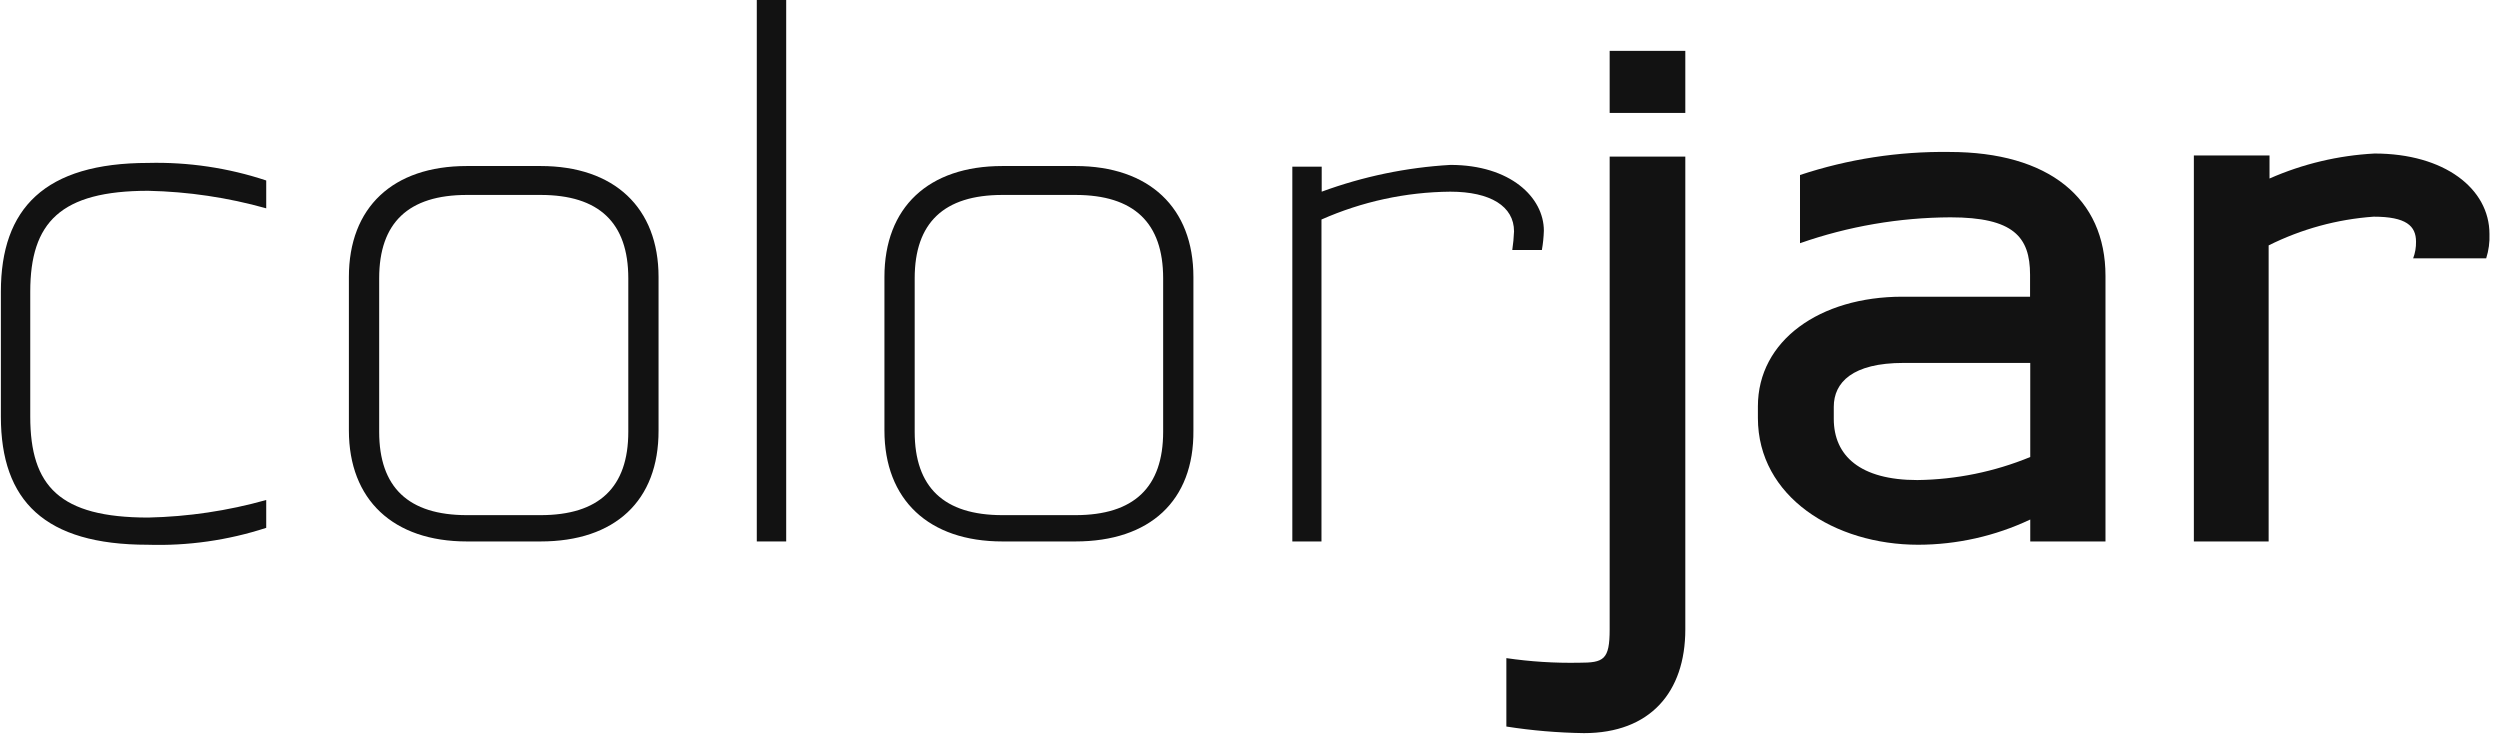 <?xml version="1.0" encoding="UTF-8"?>
<svg width="88px" height="26px" viewBox="0 0 88 26" version="1.1" xmlns="http://www.w3.org/2000/svg" xmlns:xlink="http://www.w3.org/1999/xlink">
    <title>colorjar</title>
    <g id="v3.0" stroke="none" stroke-width="1" fill="none" fill-rule="evenodd">
        <g id="00-landing-page-light" transform="translate(-601, -1322)" fill="#121212" fill-rule="nonzero">
            <g id="previously" transform="translate(336, 1289)">
                <g id="colorjar" transform="translate(265, 33)">
                    <path d="M5.195,19.175 C1.575,19.175 0.031,17.631 0.031,14.667 L0.031,10.267 C0.031,7.333 1.575,5.735 5.218,5.735 C6.628,5.7 8.033,5.909 9.371,6.353 L9.371,7.333 C8.018,6.953 6.623,6.746 5.218,6.716 C2.131,6.716 1.065,7.827 1.065,10.267 L1.065,14.667 C1.065,17.114 2.1,18.218 5.218,18.218 C6.623,18.188 8.018,17.98 9.371,17.6 L9.371,18.58 C8.024,19.019 6.611,19.22 5.195,19.175 Z" id="Path"></path>
                    <path d="M19.028,19.059 L16.434,19.059 C13.841,19.059 12.281,17.592 12.281,15.153 L12.281,9.749 C12.281,7.302 13.825,5.844 16.434,5.844 L19.028,5.844 C21.622,5.844 23.181,7.31 23.181,9.749 L23.181,15.153 C23.189,17.631 21.645,19.059 19.028,19.059 Z M22.116,9.796 C22.116,7.84 21.087,6.862 19.028,6.862 L16.434,6.862 C14.376,6.862 13.347,7.84 13.347,9.796 L13.347,15.199 C13.347,17.155 14.376,18.133 16.434,18.133 L19.028,18.133 C21.087,18.133 22.116,17.155 22.116,15.199 L22.116,9.796 Z" id="Shape"></path>
                    <polygon id="Path" points="26.639 19.059 26.639 0 27.674 0 27.674 19.059"></polygon>
                    <path d="M37.855,19.059 L35.285,19.059 C32.691,19.059 31.132,17.592 31.132,15.153 L31.132,9.749 C31.132,7.302 32.676,5.844 35.285,5.844 L37.855,5.844 C40.449,5.844 42.008,7.31 42.008,9.749 L42.008,15.153 C42.032,17.631 40.472,19.059 37.855,19.059 Z M40.943,9.796 C40.943,7.84 39.914,6.862 37.855,6.862 L35.285,6.862 C33.226,6.862 32.197,7.84 32.197,9.796 L32.197,15.199 C32.197,17.155 33.226,18.133 35.285,18.133 L37.855,18.133 C39.914,18.133 40.943,17.155 40.943,15.199 L40.943,9.796 Z" id="Shape"></path>
                    <path d="M54.274,8.8 L53.232,8.8 C53.265,8.583 53.285,8.364 53.294,8.144 C53.294,7.264 52.468,6.747 51.048,6.747 C49.486,6.761 47.944,7.095 46.516,7.727 L46.516,19.059 L45.49,19.059 L45.49,5.867 L46.524,5.867 L46.524,6.747 C47.98,6.212 49.507,5.894 51.055,5.805 C53.163,5.805 54.344,6.947 54.344,8.121 C54.337,8.349 54.314,8.576 54.274,8.8 Z" id="Path"></path>
                    <path d="M59.323,22.154 C59.323,24.37 58.08,25.806 55.756,25.806 C54.841,25.793 53.928,25.716 53.024,25.574 L53.024,23.166 C53.872,23.29 54.729,23.344 55.587,23.328 C56.451,23.328 56.66,23.227 56.66,22.154 L56.66,5.512 L59.323,5.512 L59.323,22.154 L59.323,22.154 Z M56.66,3.975 L56.66,1.791 L59.323,1.791 L59.323,3.975 L56.66,3.975 L56.66,3.975 Z" id="Shape"></path>
                    <path d="M71.465,19.059 L71.465,18.287 C70.232,18.87 68.885,19.173 67.521,19.175 C64.58,19.175 61.878,17.484 61.878,14.713 L61.878,14.304 C61.878,11.988 64.055,10.444 66.965,10.444 L71.458,10.444 L71.458,9.672 C71.458,8.337 70.871,7.65 68.655,7.65 C66.852,7.658 65.062,7.965 63.36,8.561 L63.36,6.16 C65.055,5.599 66.832,5.325 68.617,5.349 C72.114,5.349 74.113,6.978 74.113,9.711 L74.113,19.059 L71.45,19.059 L71.465,19.059 Z M71.465,12.775 L67.004,12.775 C65.205,12.775 64.549,13.462 64.549,14.319 L64.549,14.744 C64.549,16.048 65.483,16.898 67.49,16.898 C68.854,16.881 70.203,16.606 71.465,16.087 L71.465,12.775 Z" id="Shape"></path>
                    <path d="M87.514,9.093 L84.943,9.093 C85.014,8.906 85.048,8.707 85.044,8.507 C85.044,7.951 84.696,7.627 83.554,7.627 C82.267,7.718 81.01,8.062 79.856,8.638 L79.856,19.059 L77.224,19.059 L77.224,5.473 L79.887,5.473 L79.887,6.284 C81.056,5.769 82.309,5.471 83.585,5.404 C86.039,5.404 87.629,6.639 87.629,8.236 C87.641,8.527 87.602,8.817 87.514,9.093 L87.514,9.093 Z" id="Path"></path>
                </g>
            </g>
        </g>
    </g>
</svg>
